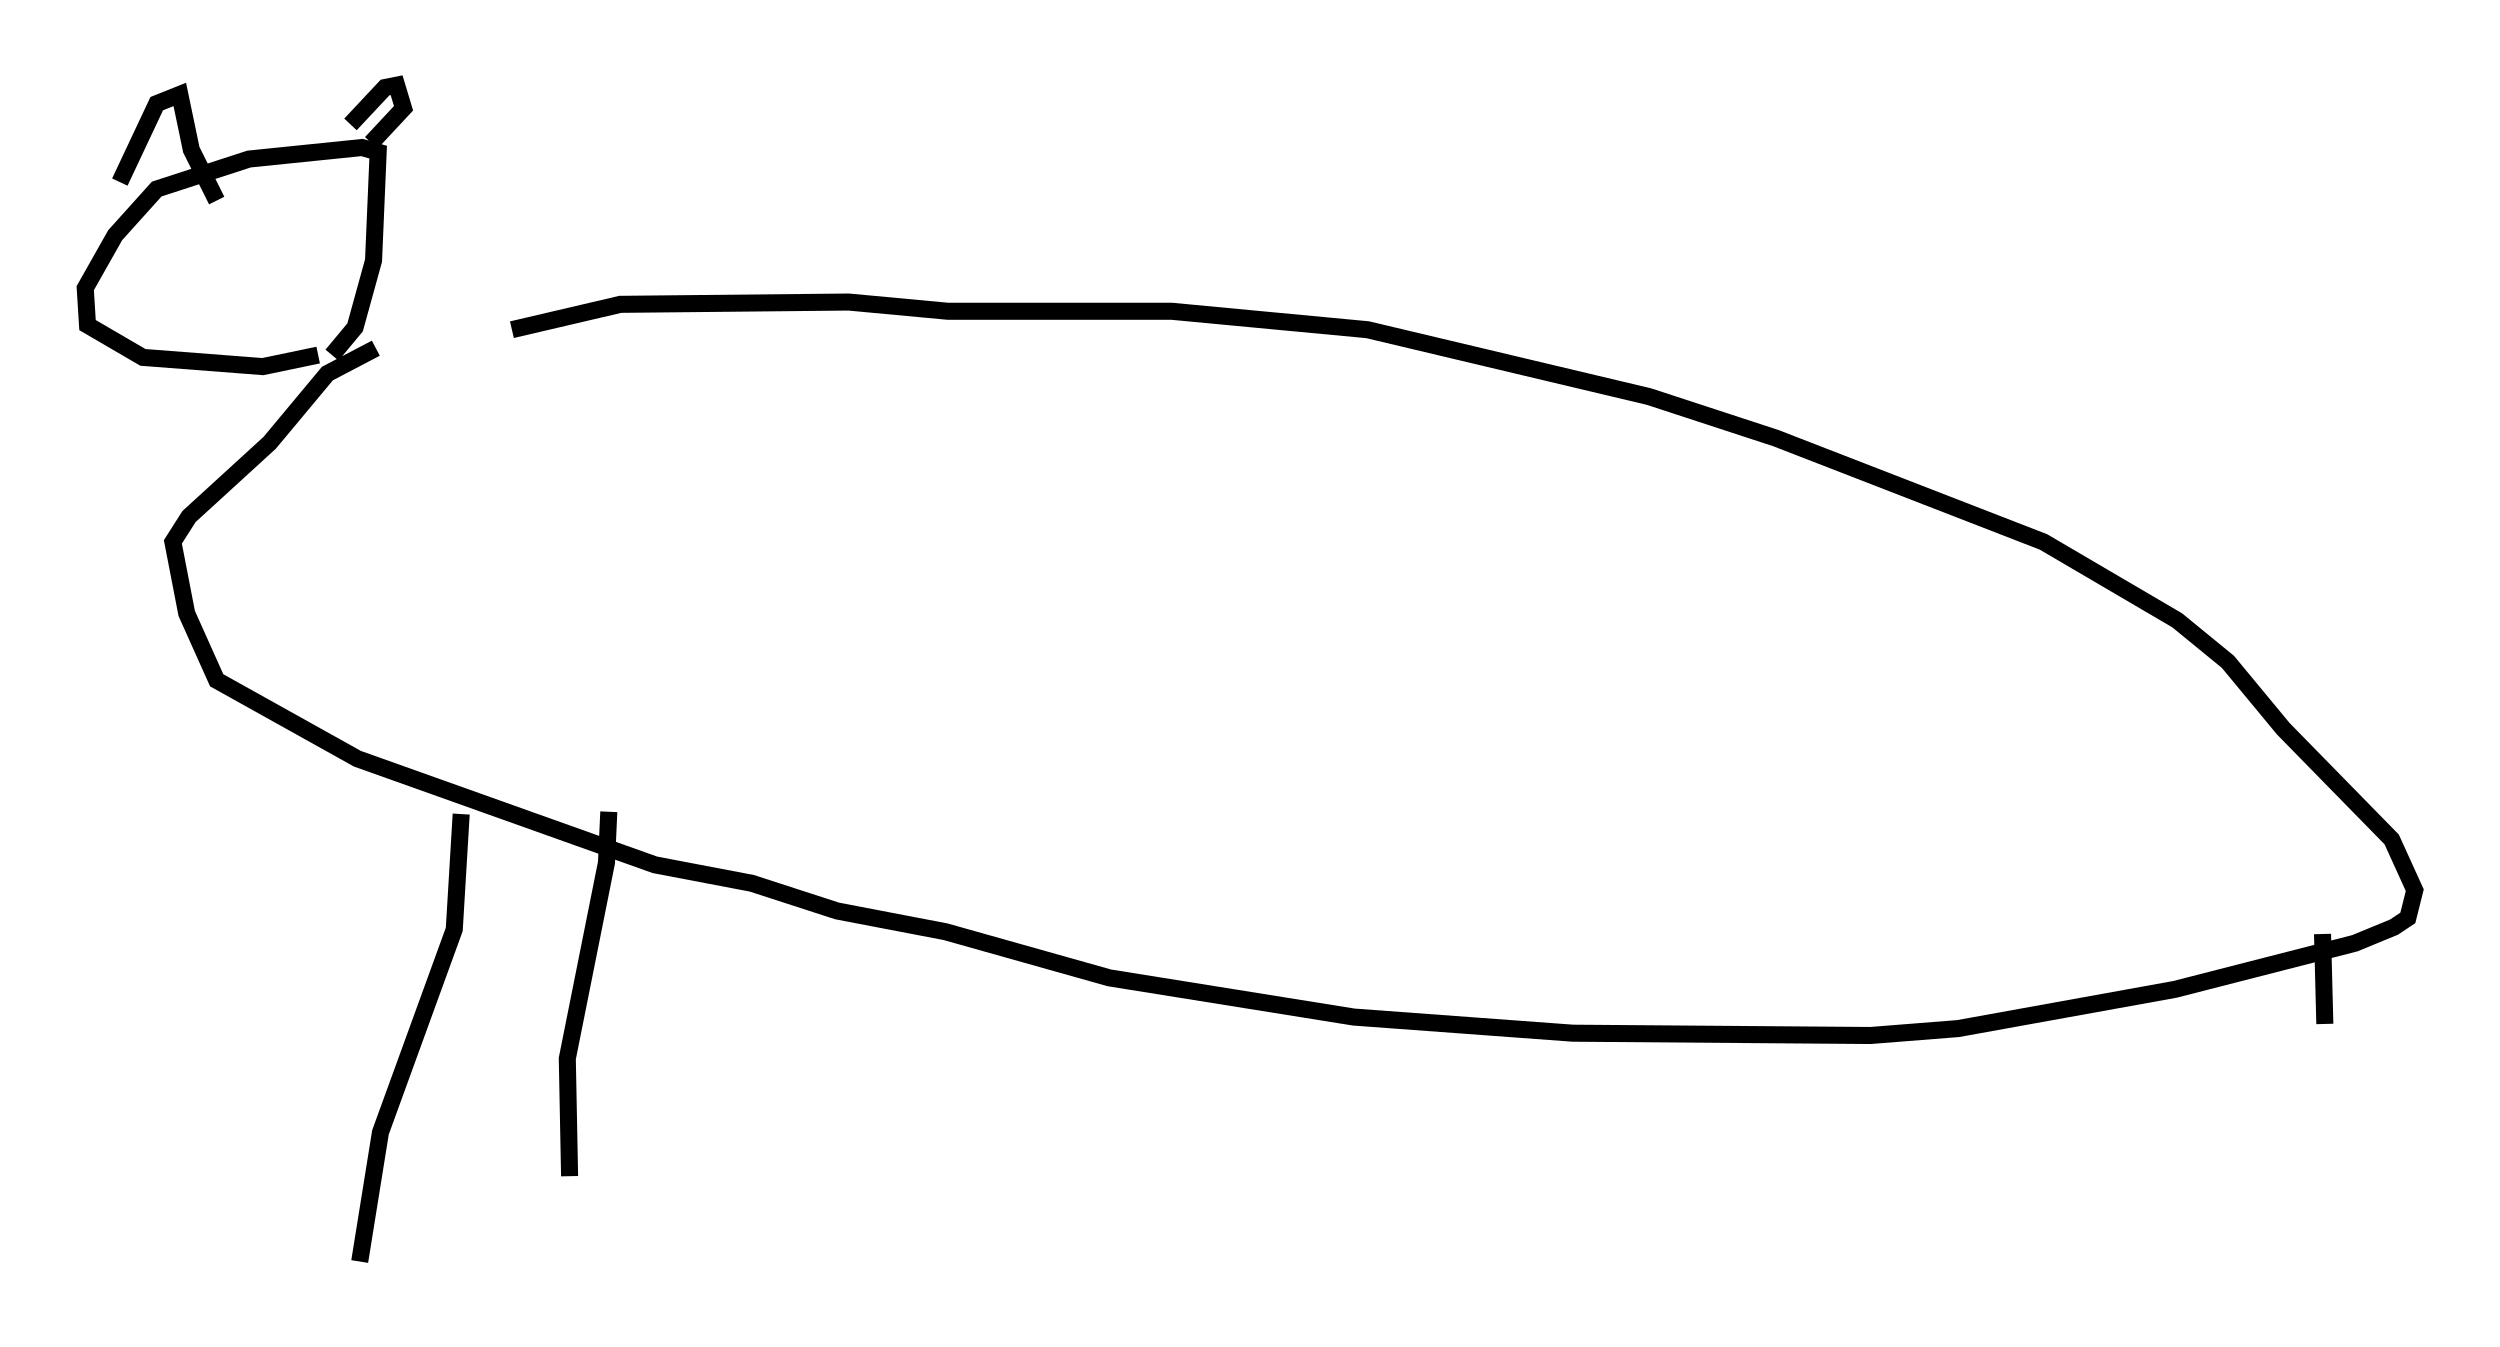 <?xml version="1.0" encoding="utf-8" ?>
<svg baseProfile="full" height="79.011" version="1.1" width="146.67" xmlns="http://www.w3.org/2000/svg" xmlns:ev="http://www.w3.org/2001/xml-events" xmlns:xlink="http://www.w3.org/1999/xlink"><defs /><rect fill="white" height="79.011" width="146.67" x="0" y="0" /><path d="M22.591, 20.155 m7.442, -0.812 l6.36, -1.488 13.396, -0.135 l5.819, 0.541 13.126, 0.0 l11.502, 1.083 16.509, 3.924 l7.442, 2.436 15.697, 6.089 l7.848, 4.601 2.977, 2.436 l3.248, 3.924 6.36, 6.495 l1.353, 2.977 -0.406, 1.624 l-0.812, 0.541 -2.3, 0.947 l-10.555, 2.706 -12.72, 2.3 l-5.142, 0.406 -17.456, -0.135 l-12.855, -0.947 -14.344, -2.3 l-9.607, -2.706 -6.36, -1.218 l-5.007, -1.624 -5.683, -1.083 l-17.456, -6.225 -8.254, -4.601 l-1.759, -3.924 -0.812, -4.195 l0.947, -1.488 4.736, -4.33 l3.383, -4.059 2.842, -1.488 m-2.571, 0.406 l1.353, -1.624 1.083, -3.924 l0.271, -6.36 -0.947, -0.271 l-6.631, 0.677 -5.413, 1.759 l-2.436, 2.706 -1.759, 3.112 l0.135, 2.165 3.248, 1.894 l7.036, 0.541 3.248, -0.677 m1.894, -13.532 l2.03, -2.165 0.677, -0.135 l0.406, 1.353 -1.894, 2.03 m-14.75, 2.3 l2.165, -4.601 1.353, -0.541 l0.677, 3.248 1.488, 2.977 m14.344, 35.994 l-0.406, 6.766 -4.33, 11.908 l-1.218, 7.578 m14.614, -26.387 l-0.135, 2.977 -2.3, 11.502 l0.135, 6.901 m102.841, -14.208 l0.135, 5.277 " fill="none" stroke="black" stroke-width="1" /></svg>